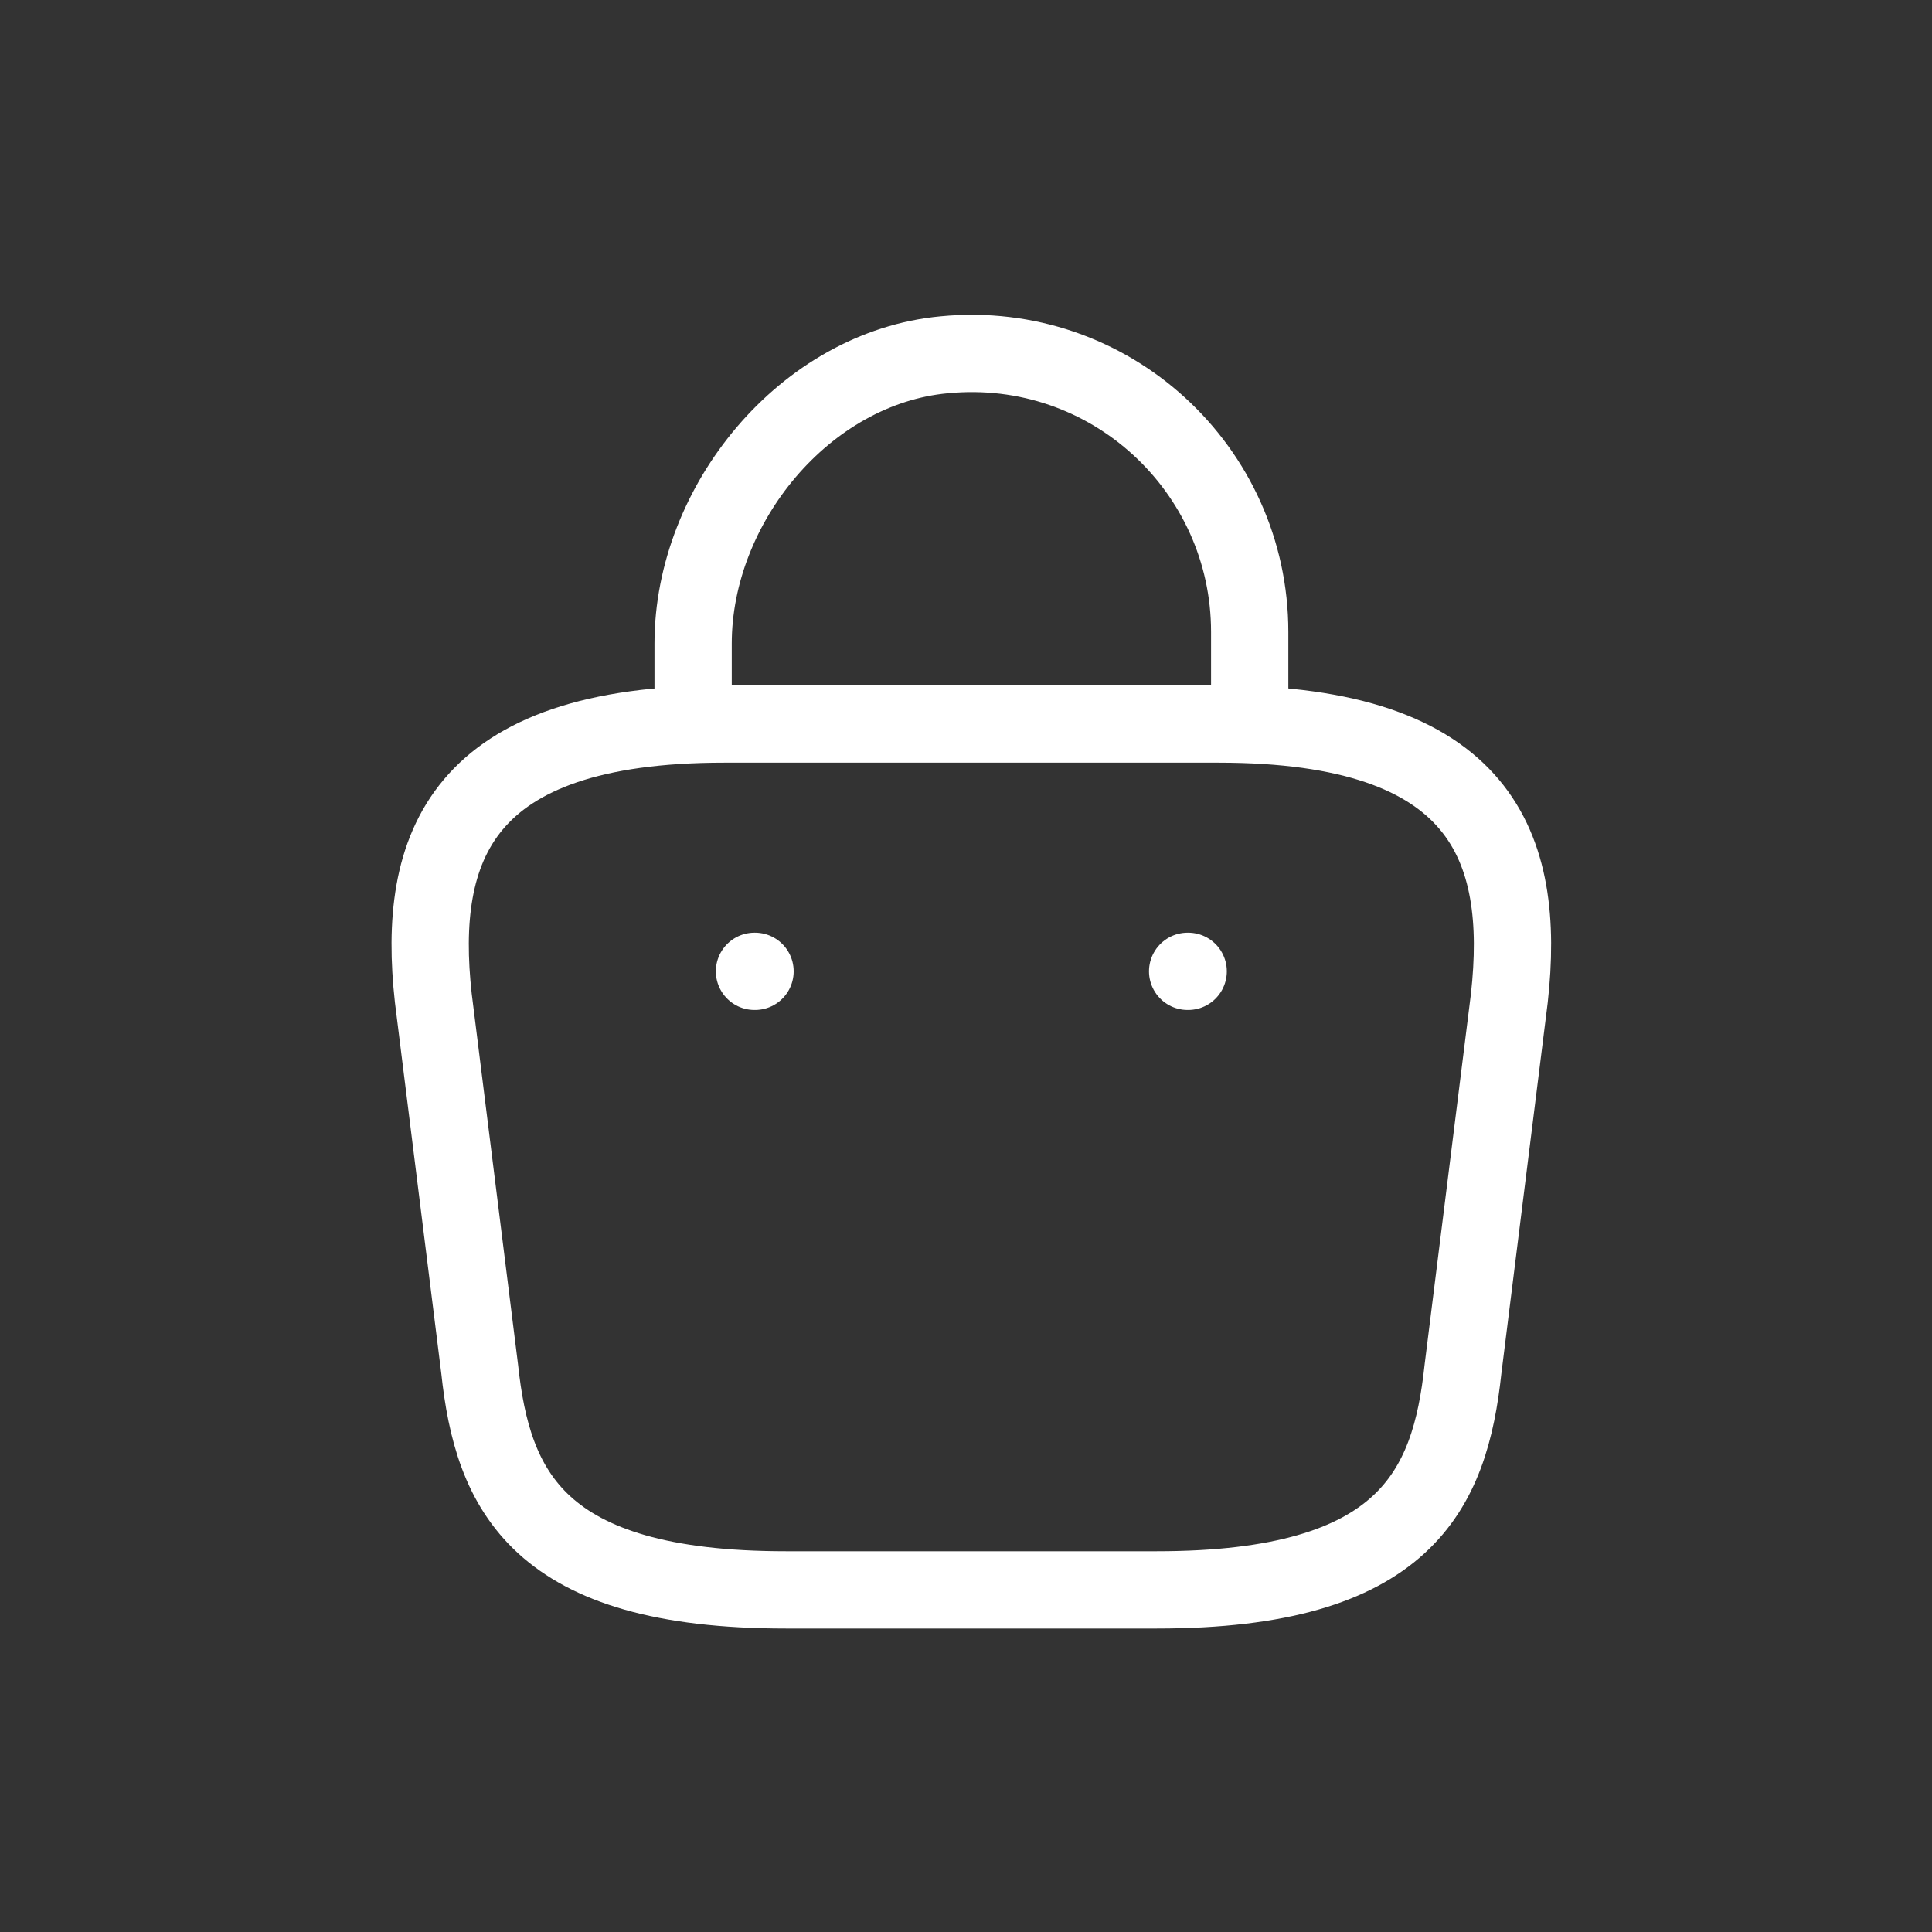 <svg width="25" height="25" viewBox="0 0 25 25" fill="none" xmlns="http://www.w3.org/2000/svg">
<rect x="0" y="0" width="25" height="25" fill="#333333" stroke="none"/>
<g id="bag">
<g id="bag_2">
<g id="bag-2">
<path id="Vector" d="M8.969 9.104V8.328C8.969 6.527 10.417 4.759 12.218 4.591C14.362 4.383 16.171 6.071 16.171 8.176V9.28" stroke="white" stroke-miterlimit="10" stroke-linecap="round" stroke-linejoin="round"/>
<path id="Vector_2" d="M10.168 20.573H14.97C18.187 20.573 18.763 19.284 18.931 17.716L19.531 12.914C19.747 10.962 19.187 9.369 15.77 9.369H9.368C5.951 9.369 5.391 10.962 5.607 12.914L6.207 17.716C6.375 19.284 6.951 20.573 10.168 20.573Z" stroke="white" stroke-miterlimit="10" stroke-linecap="round" stroke-linejoin="round"/>
<path id="Vector_3" d="M15.368 12.569H15.375" stroke="white" stroke-linecap="round" stroke-linejoin="round"/>
<path id="Vector_4" d="M9.763 12.569H9.77" stroke="white" stroke-linecap="round" stroke-linejoin="round"/>
</g>
</g>
</g>
</svg>
